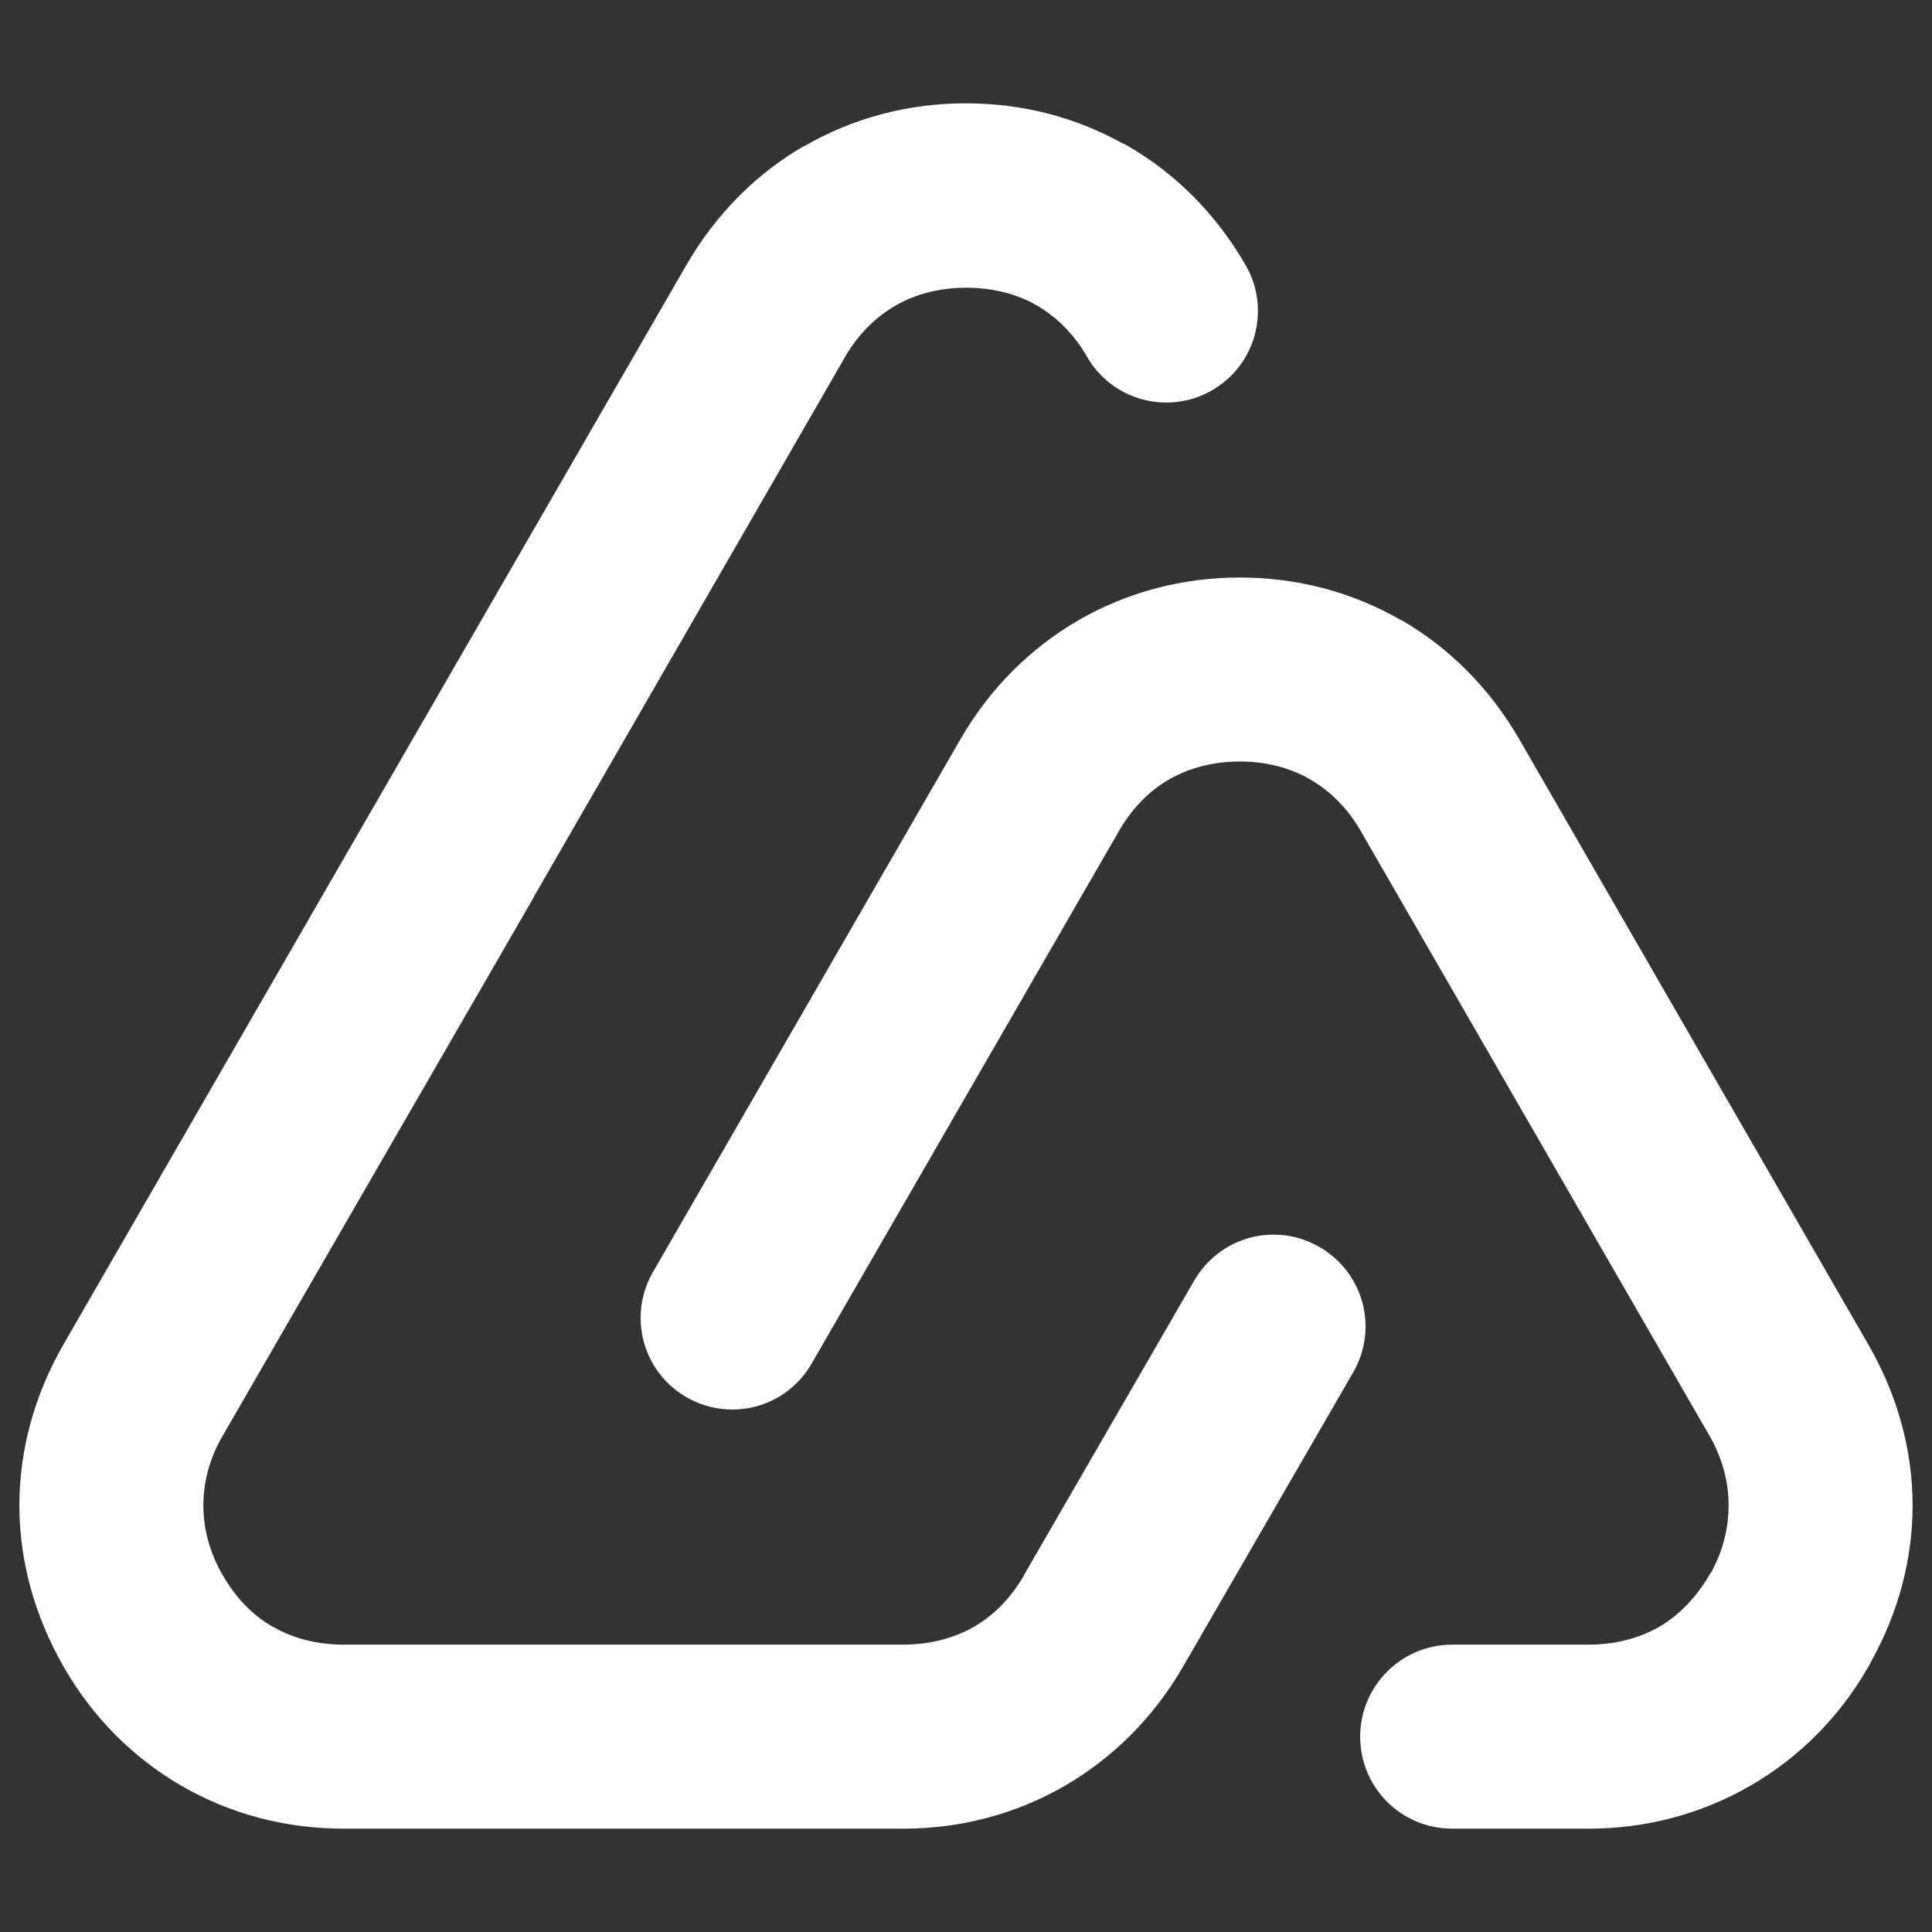 <svg xmlns="http://www.w3.org/2000/svg" xmlns:xlink="http://www.w3.org/1999/xlink" width="500" zoomAndPan="magnify" viewBox="0 0 375 375" height="500" preserveAspectRatio="xMidYMid meet" version="1.0"><rect x="0" y="0" width="375" height="375" fill="#333333" stroke="none"/><defs><clipPath id="489b950f58"><path d="M 3.746 20 L 266 20 L 266 354.941 L 3.746 354.941 Z M 3.746 20 " clip-rule="nonzero"/></clipPath><clipPath id="a4107358f9"><path d="M 124 112 L 371.246 112 L 371.246 354.941 L 124 354.941 Z M 124 112 " clip-rule="nonzero"/></clipPath></defs><g clip-path="url(#489b950f58)"><path fill="#ffffff" d="M 12.383 323.574 C 18.031 333.418 25.895 341.203 35.203 346.621 C 44.59 352.039 55.277 354.941 66.648 354.941 L 175.324 354.941 C 186.621 354.941 197.305 352.039 206.691 346.621 C 216.004 341.203 223.863 333.418 229.586 323.574 L 262.633 266.41 C 267.594 257.863 264.695 247.023 256.145 242.062 C 247.598 237.102 236.762 240.004 231.801 248.551 L 198.754 305.715 L 198.754 305.789 C 196.234 310.141 192.879 313.574 188.984 315.789 C 185.094 318 180.438 319.223 175.324 319.223 L 66.648 319.223 C 61.535 319.223 56.879 318 53.062 315.789 L 52.984 315.789 C 49.094 313.574 45.734 310.141 43.219 305.715 C 40.699 301.363 39.477 296.785 39.477 292.207 C 39.477 287.625 40.699 282.973 43.219 278.695 L 103.66 174.062 L 103.66 173.988 L 164.031 69.277 C 166.547 64.93 169.906 61.57 173.875 59.281 C 177.766 57.066 182.348 55.848 187.535 55.848 C 192.344 55.848 196.77 56.914 200.434 58.824 C 200.664 58.977 200.891 59.129 201.121 59.203 C 205.09 61.492 208.523 64.93 210.965 69.203 C 215.852 77.75 226.762 80.648 235.234 75.766 C 243.781 70.883 246.684 59.969 241.797 51.496 C 236.074 41.574 228.215 33.715 218.98 28.371 C 218.598 28.145 218.215 27.914 217.758 27.762 C 208.676 22.723 198.371 20.055 187.461 20.055 C 176.164 20.055 165.48 22.953 156.094 28.371 L 156.016 28.371 C 146.781 33.715 138.922 41.574 133.195 51.496 L 72.828 156.055 L 12.383 260.84 C 6.66 270.762 3.762 281.445 3.762 292.207 C 3.762 302.891 6.66 313.574 12.383 323.574 Z M 12.383 323.574 " fill-opacity="1" fill-rule="evenodd"/></g><g clip-path="url(#a4107358f9)"><path fill="#ffffff" d="M 281.867 354.941 L 308.348 354.941 C 319.645 354.941 330.328 352.039 339.715 346.621 C 349.102 341.203 356.965 333.418 362.609 323.574 C 362.84 323.191 363.07 322.809 363.223 322.426 C 368.562 312.812 371.234 302.508 371.234 292.207 C 371.234 281.52 368.336 270.836 362.609 260.914 L 294.918 143.535 C 289.191 133.613 281.332 125.754 272.098 120.41 L 272.02 120.41 C 262.633 114.992 251.949 112.094 240.652 112.094 C 229.359 112.094 218.676 114.992 209.285 120.41 C 199.977 125.832 192.113 133.613 186.391 143.535 L 126.711 246.949 C 125.105 249.773 124.344 252.75 124.344 255.801 C 124.344 261.984 127.551 267.938 133.273 271.219 C 141.82 276.102 152.656 273.203 157.543 264.656 L 217.223 161.242 C 219.742 156.891 223.102 153.457 226.992 151.246 C 230.887 149.031 235.539 147.809 240.652 147.809 C 245.766 147.809 250.422 149.031 254.238 151.246 C 258.207 153.535 261.641 156.969 264.082 161.242 L 331.777 278.621 C 334.297 282.973 335.52 287.551 335.52 292.207 C 335.52 296.555 334.449 300.906 332.234 305.027 C 332.082 305.258 331.93 305.484 331.777 305.715 C 329.184 310.141 325.824 313.574 322.008 315.789 C 318.117 318 313.461 319.223 308.348 319.223 L 281.867 319.223 C 272.02 319.223 264.008 327.234 264.008 337.082 C 264.008 346.926 271.945 354.941 281.867 354.941 Z M 281.867 354.941 " fill-opacity="1" fill-rule="evenodd"/></g></svg>